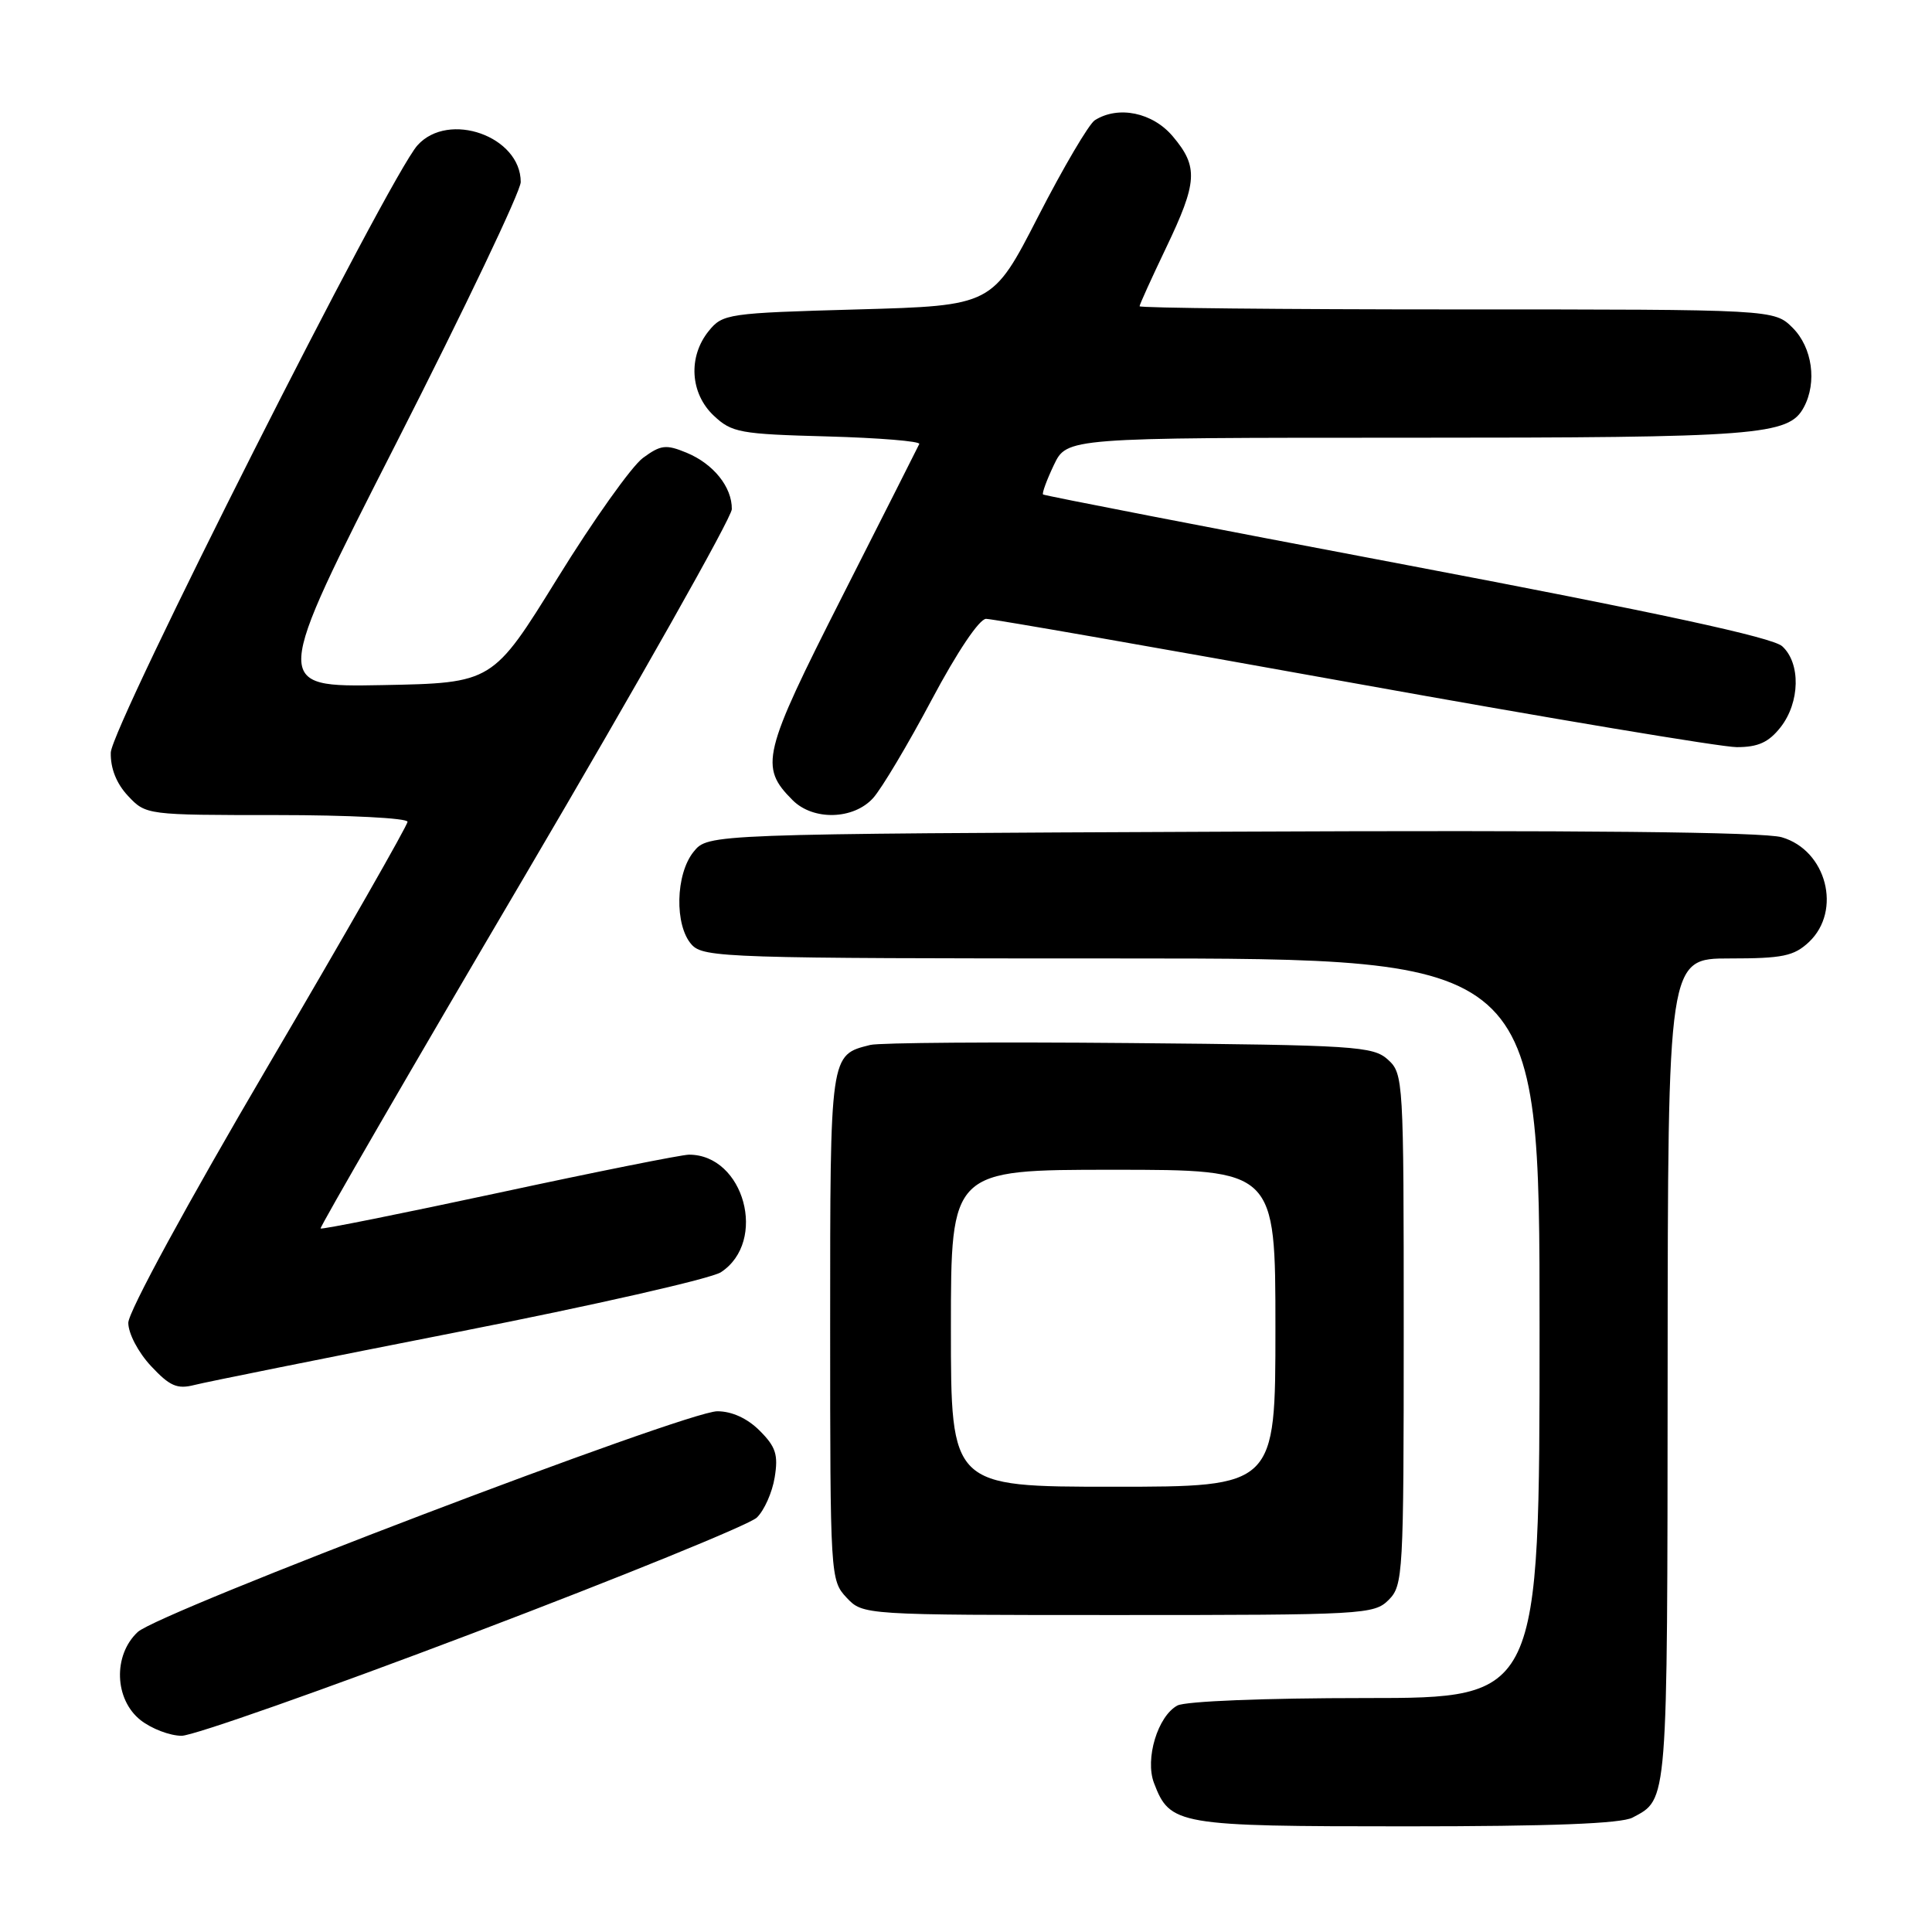 <?xml version="1.0" encoding="UTF-8" standalone="no"?>
<!DOCTYPE svg PUBLIC "-//W3C//DTD SVG 1.1//EN" "http://www.w3.org/Graphics/SVG/1.1/DTD/svg11.dtd" >
<svg xmlns="http://www.w3.org/2000/svg" xmlns:xlink="http://www.w3.org/1999/xlink" version="1.1" viewBox="0 0 256 256">
 <g >
 <path fill="currentColor"
d=" M 216.32 240.84 C 221.03 238.33 220.93 239.53 220.97 181.75 C 221.00 127.00 221.00 127.00 229.19 127.00 C 236.21 127.00 237.70 126.69 239.69 124.83 C 244.10 120.67 242.03 112.67 236.09 110.94 C 233.70 110.24 209.30 109.99 163.16 110.20 C 93.82 110.50 93.82 110.50 91.91 112.86 C 89.50 115.83 89.36 122.64 91.65 125.17 C 93.22 126.90 96.31 127.00 148.65 127.00 C 204.00 127.00 204.00 127.00 204.00 176.00 C 204.00 225.00 204.00 225.00 180.93 225.00 C 167.59 225.00 157.09 225.42 156.01 225.99 C 153.41 227.39 151.69 233.06 152.91 236.26 C 155.03 241.83 155.99 242.00 186.29 242.00 C 205.54 242.00 214.81 241.64 216.32 240.84 Z  M 62.68 216.40 C 82.38 208.92 99.30 202.03 100.28 201.09 C 101.26 200.15 102.33 197.75 102.65 195.76 C 103.14 192.76 102.80 191.71 100.66 189.57 C 99.03 187.94 96.98 187.00 95.05 187.00 C 90.94 187.00 21.09 213.61 18.25 216.25 C 14.96 219.32 15.15 225.18 18.63 227.93 C 20.08 229.07 22.53 230.00 24.07 230.00 C 25.60 230.00 42.98 223.88 62.68 216.40 Z  M 184.00 212.00 C 185.92 210.08 186.00 208.67 186.00 176.15 C 186.00 143.02 185.96 142.27 183.90 140.40 C 181.93 138.63 179.62 138.48 149.65 138.21 C 131.97 138.05 116.52 138.16 115.32 138.46 C 109.96 139.80 110.00 139.49 110.00 175.76 C 110.00 208.89 110.03 209.40 112.17 211.69 C 114.35 214.00 114.35 214.00 148.17 214.00 C 180.67 214.00 182.08 213.92 184.00 212.00 Z  M 60.84 176.46 C 78.63 172.97 94.23 169.42 95.52 168.58 C 101.74 164.51 98.61 152.99 91.29 153.00 C 90.30 153.01 78.98 155.27 66.12 158.04 C 53.25 160.80 42.62 162.94 42.48 162.78 C 42.34 162.63 54.53 141.57 69.58 116.00 C 84.62 90.42 96.95 68.59 96.97 67.47 C 97.01 64.55 94.55 61.47 90.98 59.99 C 88.24 58.86 87.56 58.94 85.19 60.68 C 83.71 61.77 78.62 68.92 73.89 76.58 C 65.28 90.50 65.28 90.50 50.66 90.78 C 36.04 91.05 36.04 91.05 52.52 58.69 C 61.58 40.89 69.00 25.33 69.00 24.12 C 69.00 18.07 59.45 14.67 55.32 19.25 C 51.56 23.43 14.76 96.29 14.68 99.72 C 14.63 101.81 15.43 103.83 16.97 105.47 C 19.34 107.99 19.44 108.00 36.67 108.00 C 46.20 108.00 54.00 108.40 54.00 108.89 C 54.00 109.37 45.67 123.95 35.50 141.27 C 24.79 159.51 17.00 173.83 17.00 175.28 C 17.00 176.69 18.32 179.20 20.00 181.00 C 22.49 183.67 23.47 184.10 25.75 183.52 C 27.26 183.13 43.05 179.96 60.84 176.46 Z  M 115.69 105.75 C 116.81 104.51 120.30 98.66 123.44 92.75 C 126.83 86.37 129.77 82.00 130.66 82.00 C 131.49 82.00 153.37 85.83 179.29 90.50 C 205.21 95.17 228.09 99.00 230.13 99.00 C 232.96 99.00 234.35 98.37 235.93 96.37 C 238.52 93.07 238.62 87.87 236.15 85.63 C 234.85 84.46 219.86 81.22 186.40 74.87 C 160.05 69.88 138.37 65.67 138.21 65.52 C 138.05 65.37 138.69 63.62 139.64 61.62 C 141.37 58.00 141.37 58.00 186.54 58.00 C 233.09 58.00 237.02 57.70 239.02 53.96 C 240.79 50.66 240.14 46.05 237.55 43.45 C 235.09 41.00 235.09 41.00 193.05 41.00 C 169.92 41.00 151.00 40.81 151.00 40.58 C 151.00 40.35 152.58 36.88 154.50 32.86 C 158.68 24.13 158.81 22.11 155.41 18.08 C 152.74 14.90 148.19 13.96 145.07 15.93 C 144.29 16.43 140.91 22.16 137.57 28.67 C 131.50 40.50 131.50 40.50 113.66 41.00 C 96.40 41.48 95.76 41.58 93.91 43.86 C 91.15 47.27 91.44 52.13 94.58 55.08 C 96.97 57.33 98.04 57.52 109.63 57.83 C 116.50 58.02 121.97 58.47 121.81 58.83 C 121.64 59.20 117.04 68.30 111.59 79.05 C 101.01 99.92 100.60 101.60 105.03 106.03 C 107.76 108.76 113.09 108.62 115.69 105.75 Z  M 126.00 176.00 C 126.00 155.00 126.00 155.00 147.50 155.00 C 169.00 155.00 169.00 155.00 169.00 176.00 C 169.00 197.00 169.00 197.00 147.50 197.00 C 126.00 197.00 126.00 197.00 126.00 176.00 Z "/>
</g>
</svg>